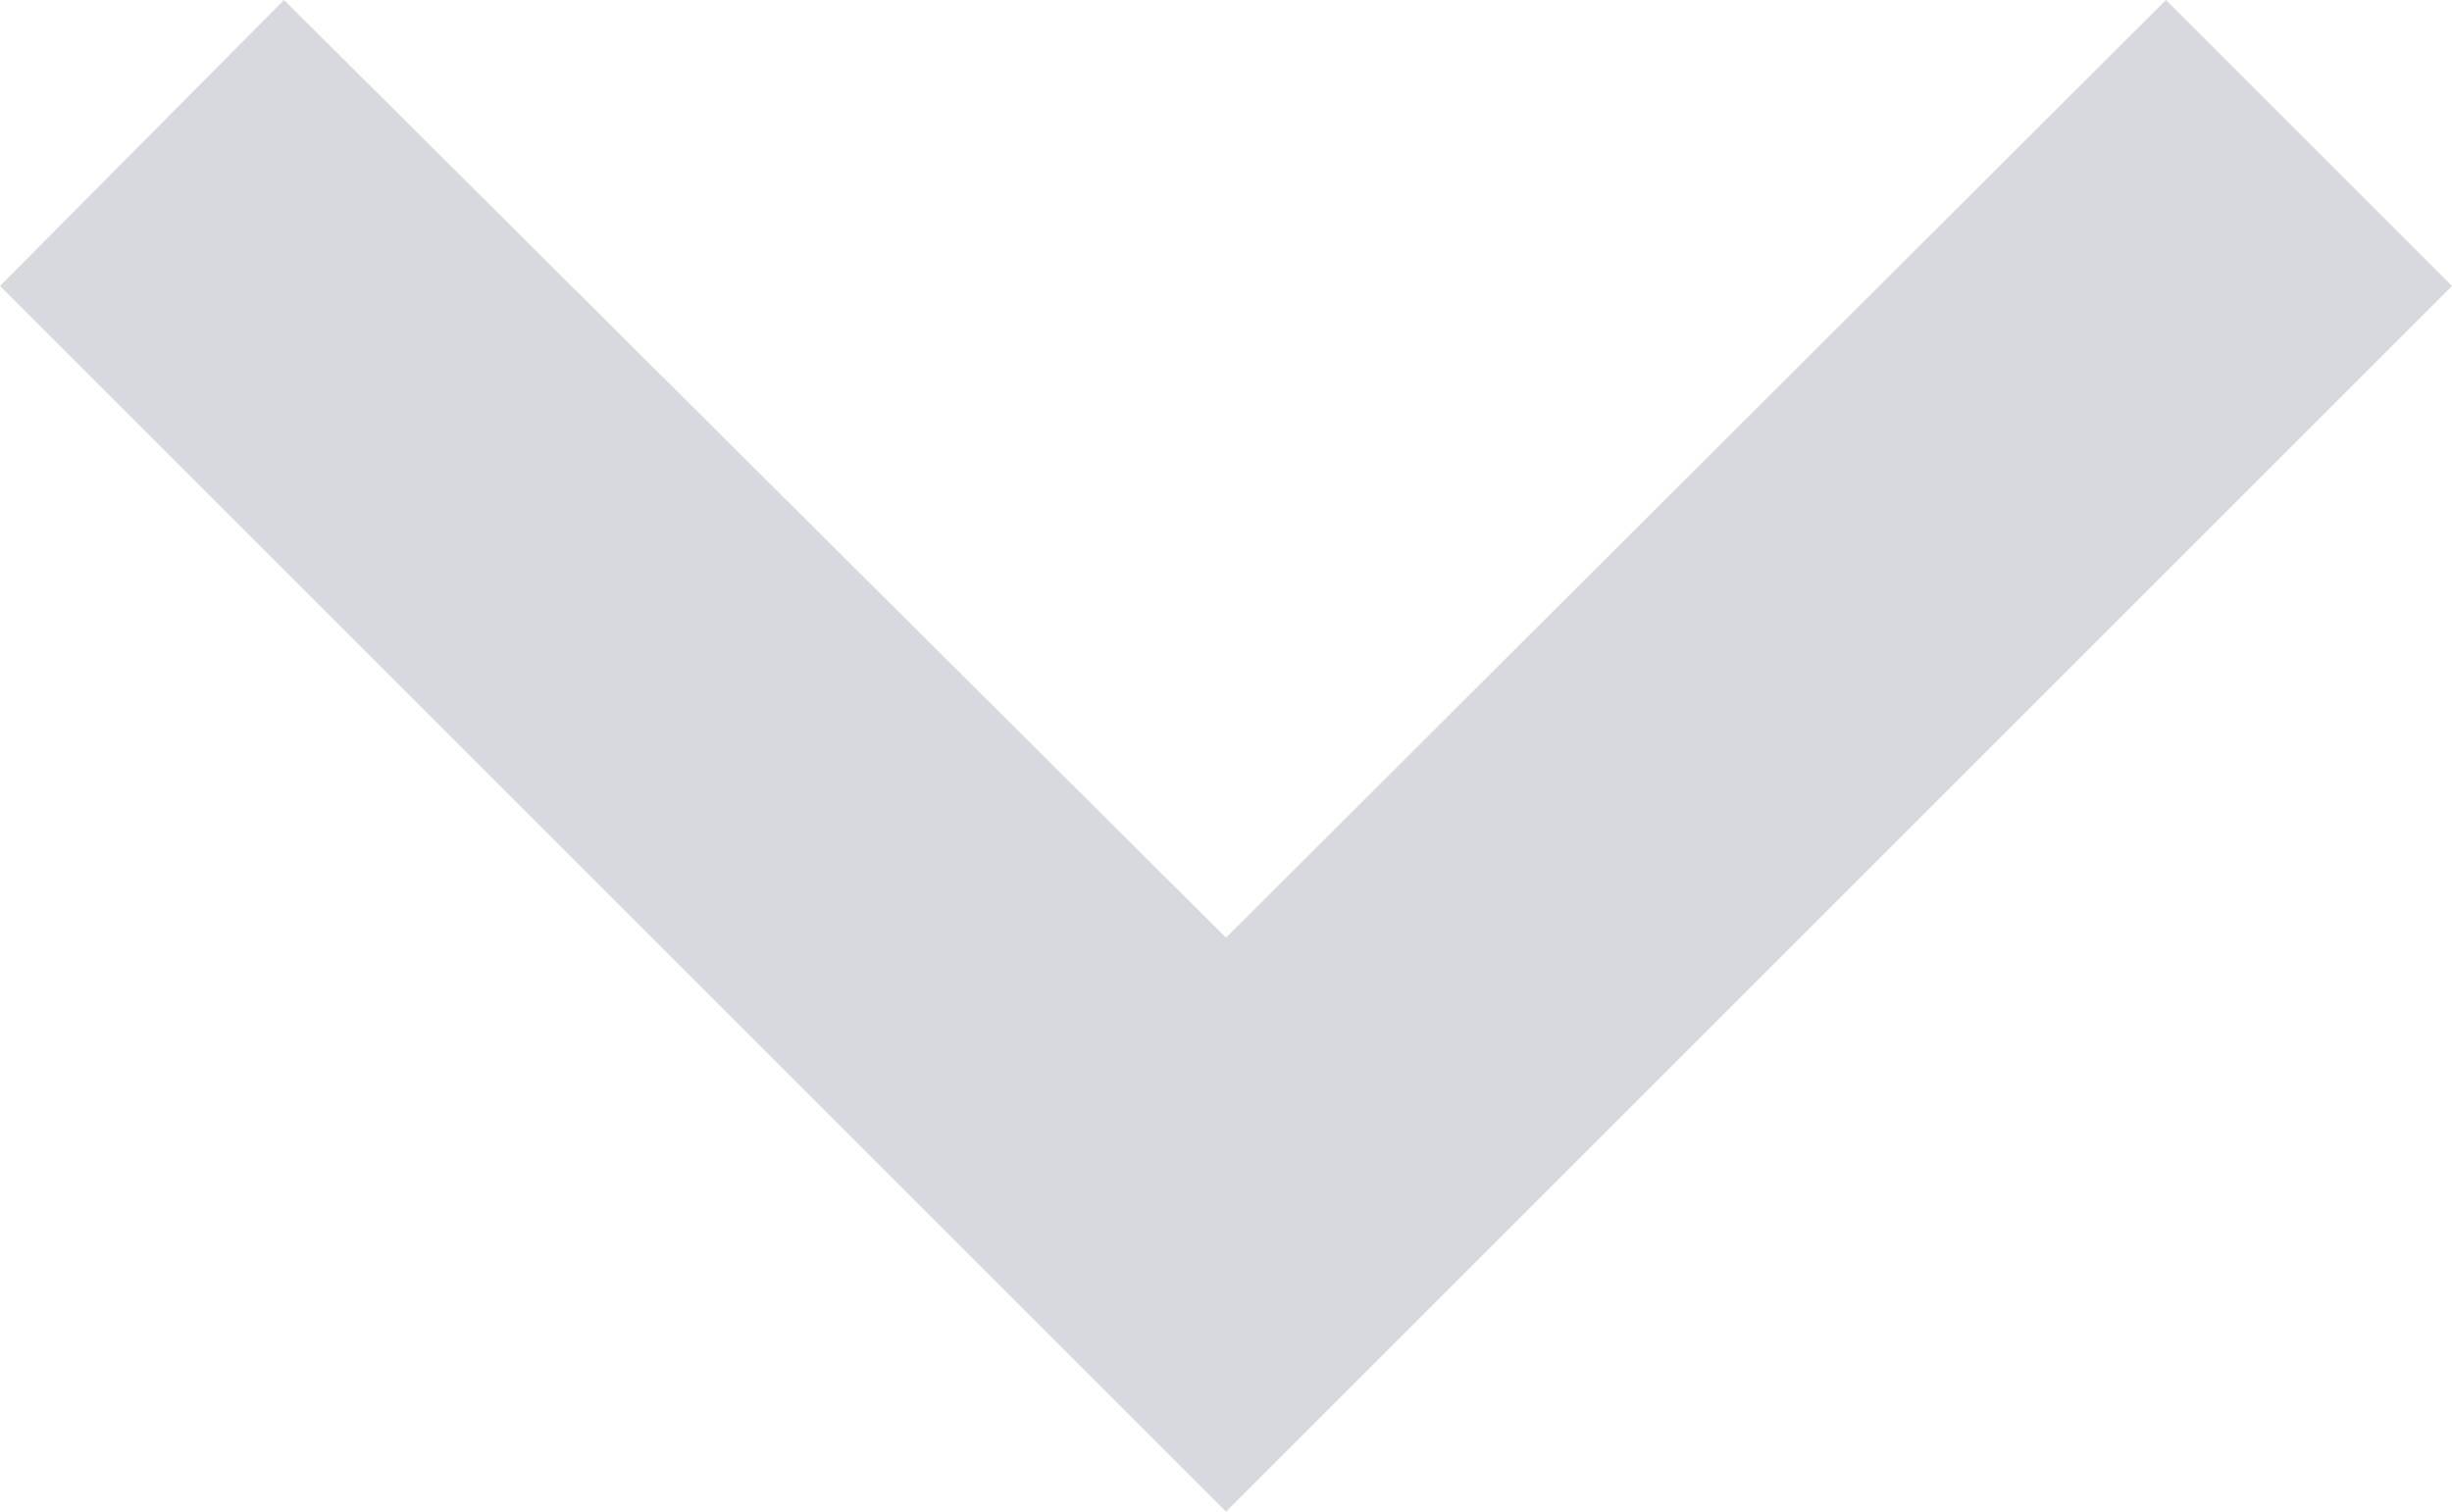 <svg id="shevron" width="12" height="7.4" viewBox="0 0 12 7.4" fill="none" xmlns="http://www.w3.org/2000/svg" xmlns:xlink="http://www.w3.org/1999/xlink">
	<desc>
			Created with Pixso.
	</desc>
	<defs/>
	<g style="mix-blend-mode:normal">
		<path id="Shape" d="M10.6 0L6 4.59L1.39 0L0 1.4L6 7.4L12 1.4L10.6 0Z" fill="#D7D9DF" fill-opacity="1" fill-rule="evenodd"/>
	</g>
</svg>
